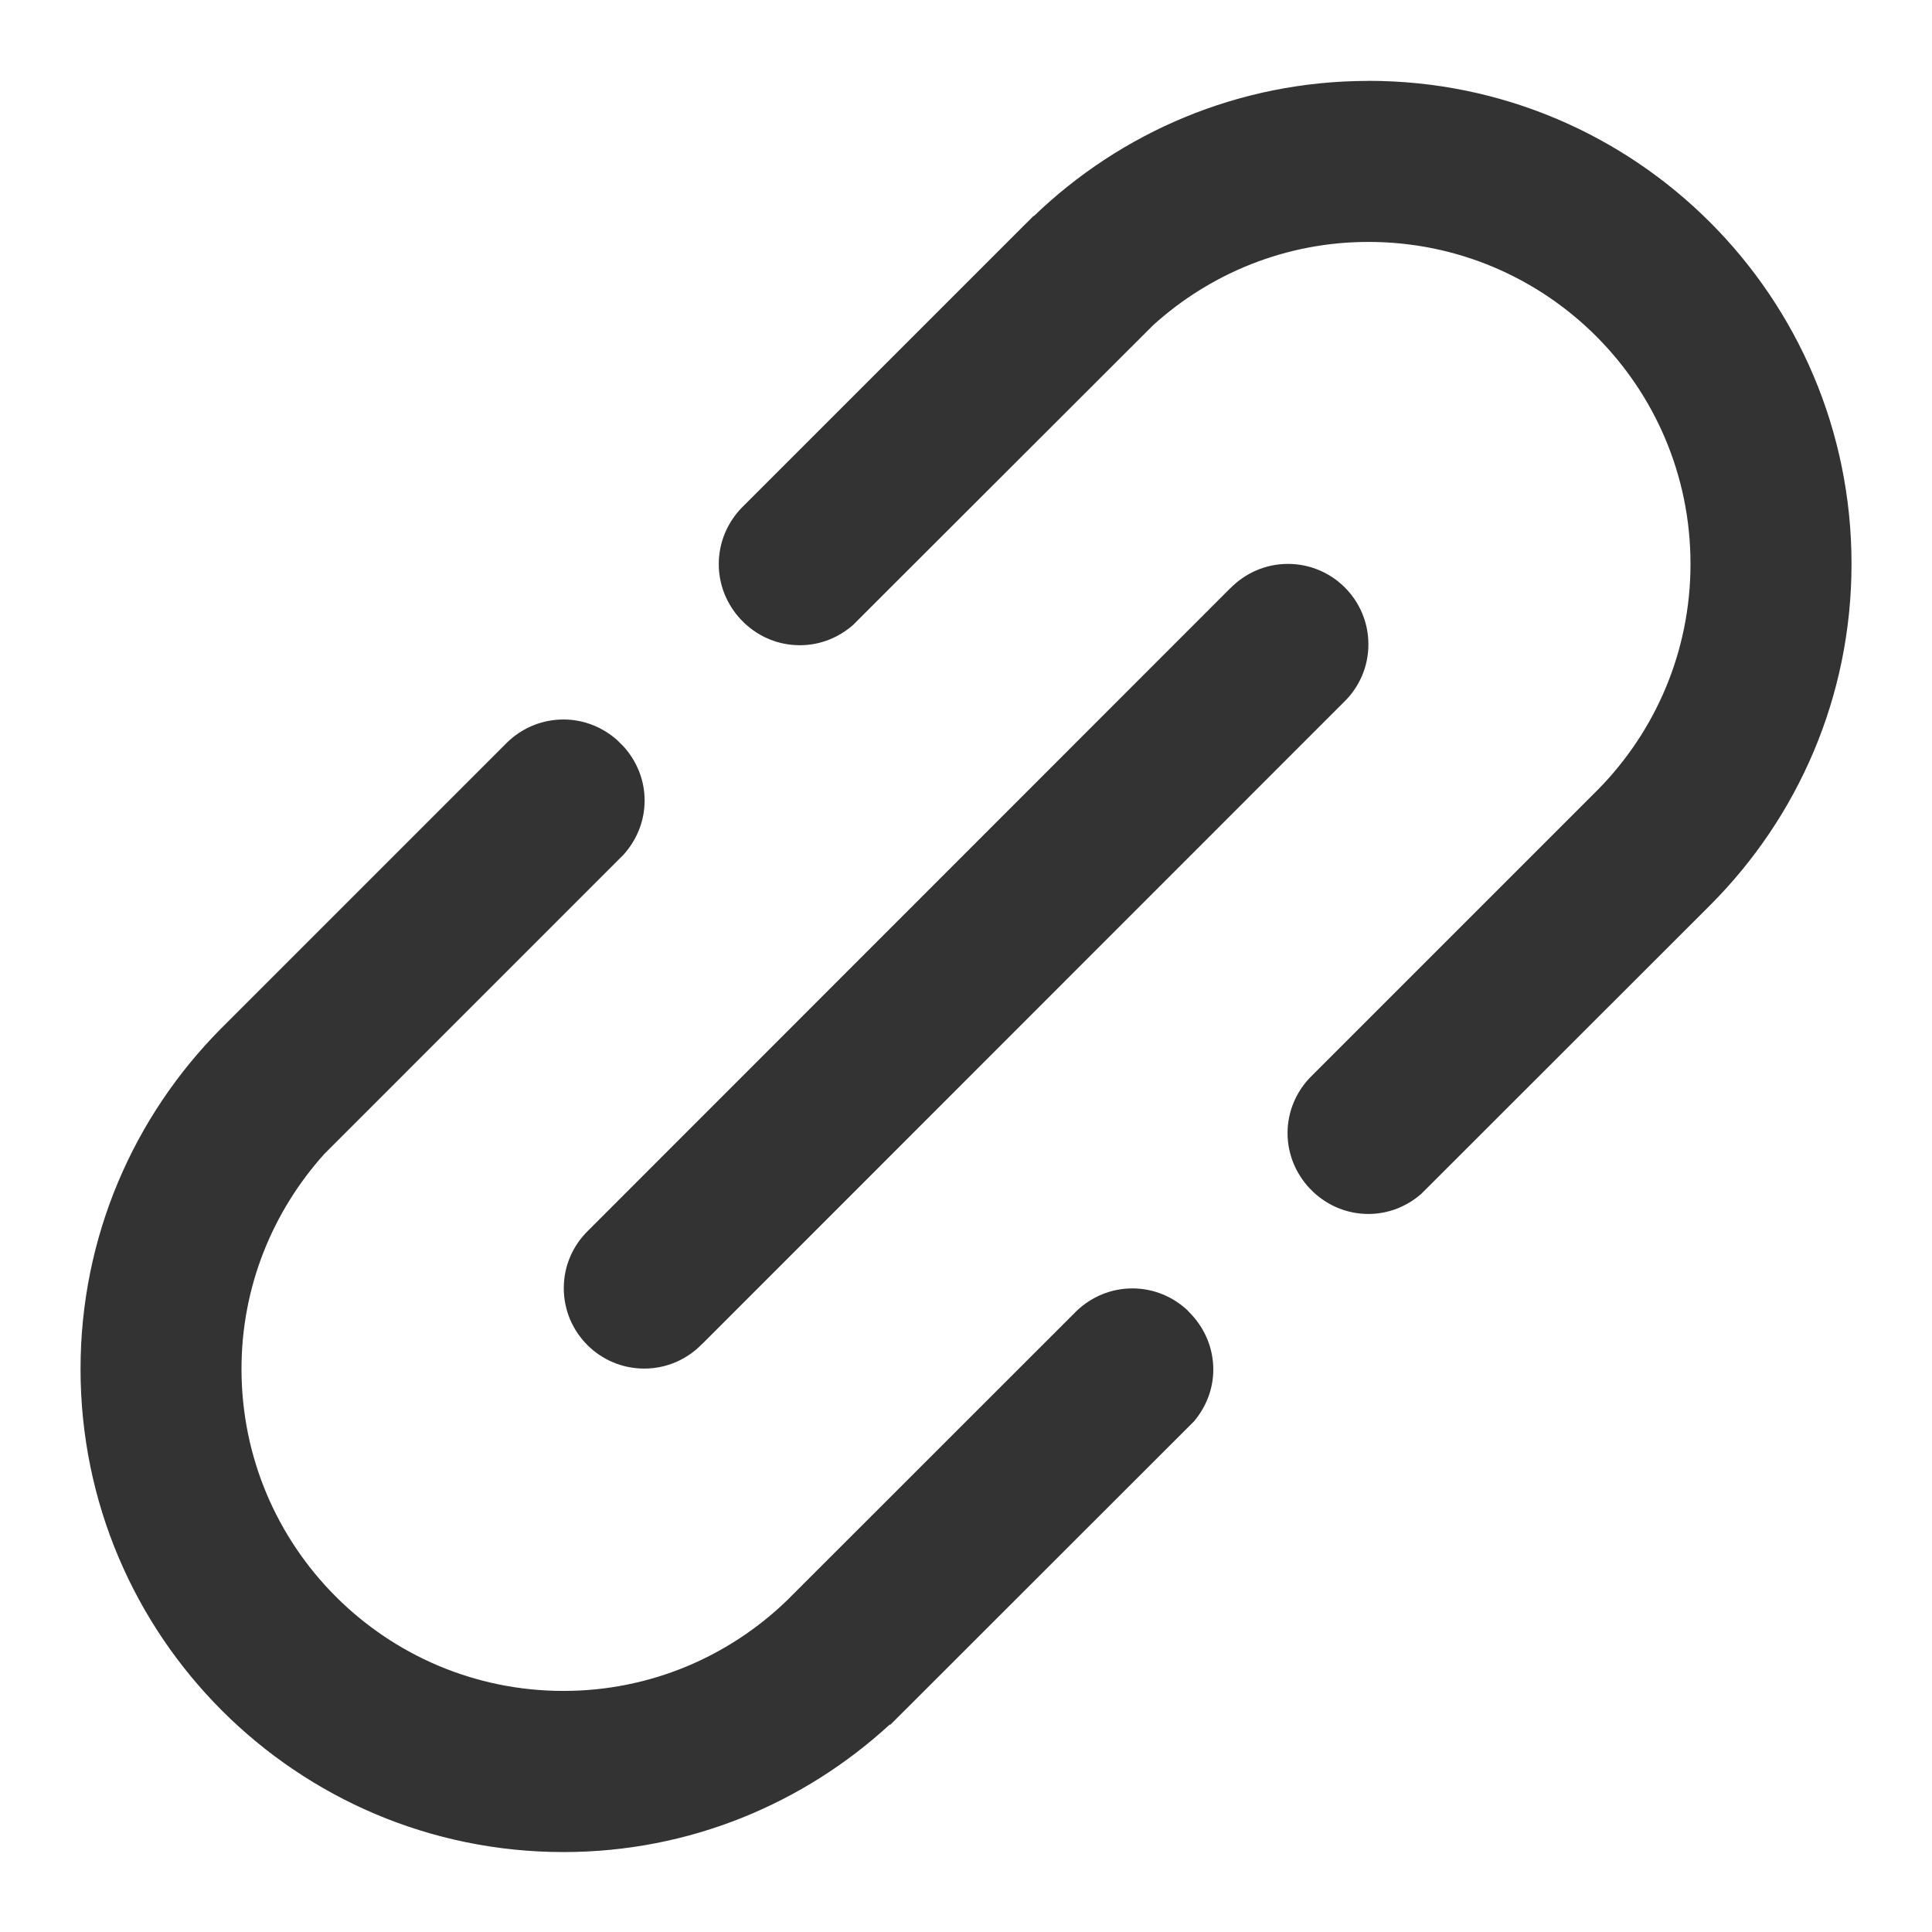 <?xml version="1.0" encoding="utf-8"?>
<!-- Generated by IcoMoon.io -->
<!DOCTYPE svg PUBLIC "-//W3C//DTD SVG 1.1//EN" "http://www.w3.org/Graphics/SVG/1.1/DTD/svg11.dtd">
<svg version="1.1" xmlns="http://www.w3.org/2000/svg" xmlns:xlink="http://www.w3.org/1999/xlink" width="32" height="32" viewBox="0 0 32 32">
<path fill="#333333" d="M22.667 1.34c-2.155 0-4.106 0.855-5.544 2.24l-0.005-0.003-0.082 0.083-0.050 0.049-4.703 4.703c-0.233 0.242-0.378 0.569-0.378 0.932 0 0.354 0.14 0.675 0.364 0.915l0.065 0.065c0.24 0.225 0.56 0.363 0.915 0.363 0.34 0 0.647-0.13 0.883-0.338l0.559-0.559 4.413-4.408c0.945-0.853 2.191-1.375 3.563-1.375 2.945 0 5.333 2.388 5.333 5.333 0 1.457-0.585 2.775-1.532 3.738l-4.777 4.777c-0.225 0.239-0.365 0.559-0.365 0.913 0 0.352 0.139 0.67 0.36 0.909l0.071 0.071c0.239 0.221 0.556 0.359 0.908 0.359 0.333 0 0.634-0.125 0.869-0.327l0.144-0.143 4.649-4.646c0.001-0.001 0.001-0.001 0.003-0.003 1.444-1.447 2.337-3.443 2.337-5.649 0-4.419-3.581-8-8-8z"></path>
<path fill="#333333" d="M19.673 21.707c-0.239-0.226-0.561-0.367-0.917-0.367-0.359 0-0.683 0.143-0.924 0.373l-4.796 4.794c-0.959 0.927-2.263 1.5-3.703 1.5-2.945 0-5.333-2.388-5.333-5.333 0-1.37 0.521-2.614 1.37-3.559l4.959-4.96c0.214-0.239 0.348-0.55 0.348-0.896 0-0.344-0.133-0.654-0.345-0.891l-0.107-0.107c-0.237-0.211-0.547-0.344-0.891-0.344-0.364 0-0.693 0.145-0.935 0.381l-0.027 0.027-4.717 4.717c-1.434 1.447-2.321 3.435-2.321 5.634 0 4.419 3.581 8 8 8 2.087 0 3.981-0.805 5.405-2.114l0.006 0.007 0.135-0.135 0.21-0.209 4.689-4.686c0.195-0.233 0.317-0.529 0.317-0.855 0-0.355-0.141-0.677-0.367-0.917l-0.055-0.057z"></path>
<path fill="#333333" d="M21.333 9.34c-0.374 0-0.709 0.154-0.952 0.401l-0.001-0.001-10.635 10.639c-0.25 0.242-0.407 0.58-0.407 0.956 0 0.737 0.597 1.333 1.333 1.333 0.375 0 0.714-0.156 0.957-0.407l0.001 0.001 10.635-10.638c0.248-0.242 0.401-0.579 0.401-0.951 0-0.737-0.597-1.333-1.333-1.333z"></path>
</svg>
